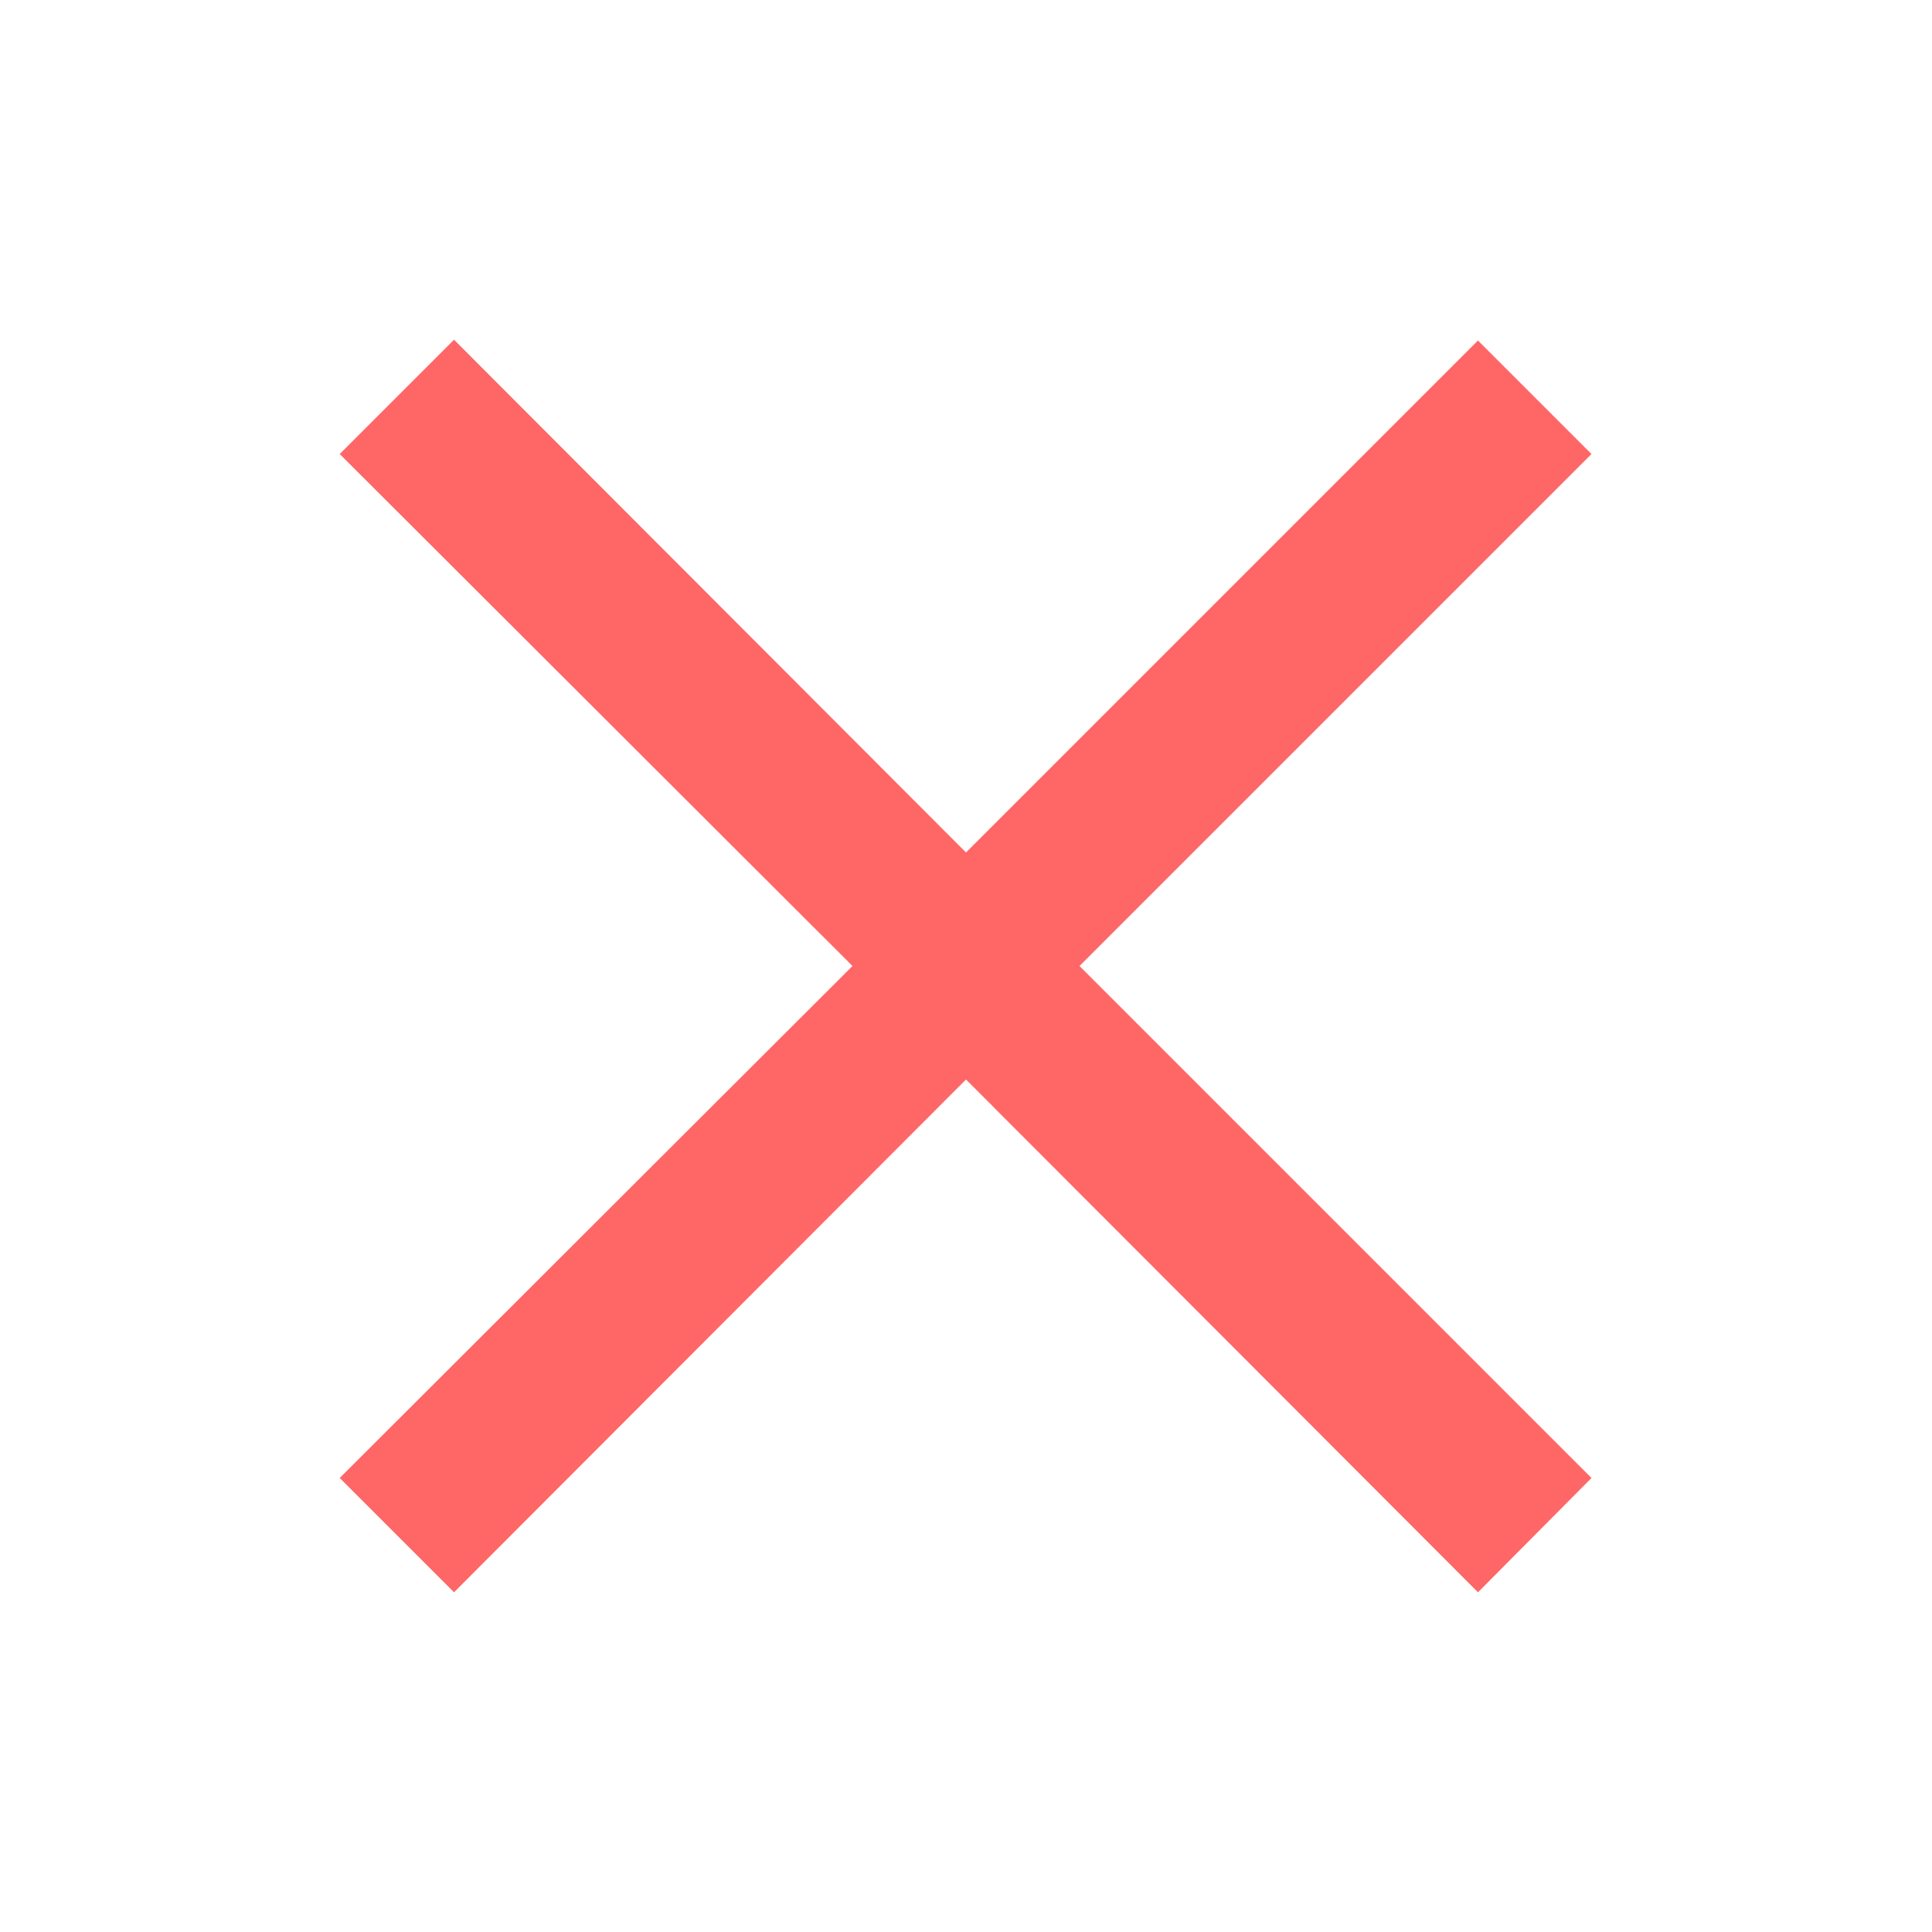<!-- License: GPL. Made by Automattic: https://github.com/Automattic/gridicons -->
<svg width="24px" height="24px" viewBox="0 0 24 24" xmlns="http://www.w3.org/2000/svg">
	<rect x="0" fill="none" width="24" height="24"/><g><path d="M18.36 19.78L12 13.41l-6.36 6.37-1.42-1.42L10.59 12 4.22 5.64l1.42-1.42L12 10.59l6.36-6.36 1.41 1.41L13.41 12l6.36 6.36z" fill="#ff6666"/></g>
</svg>